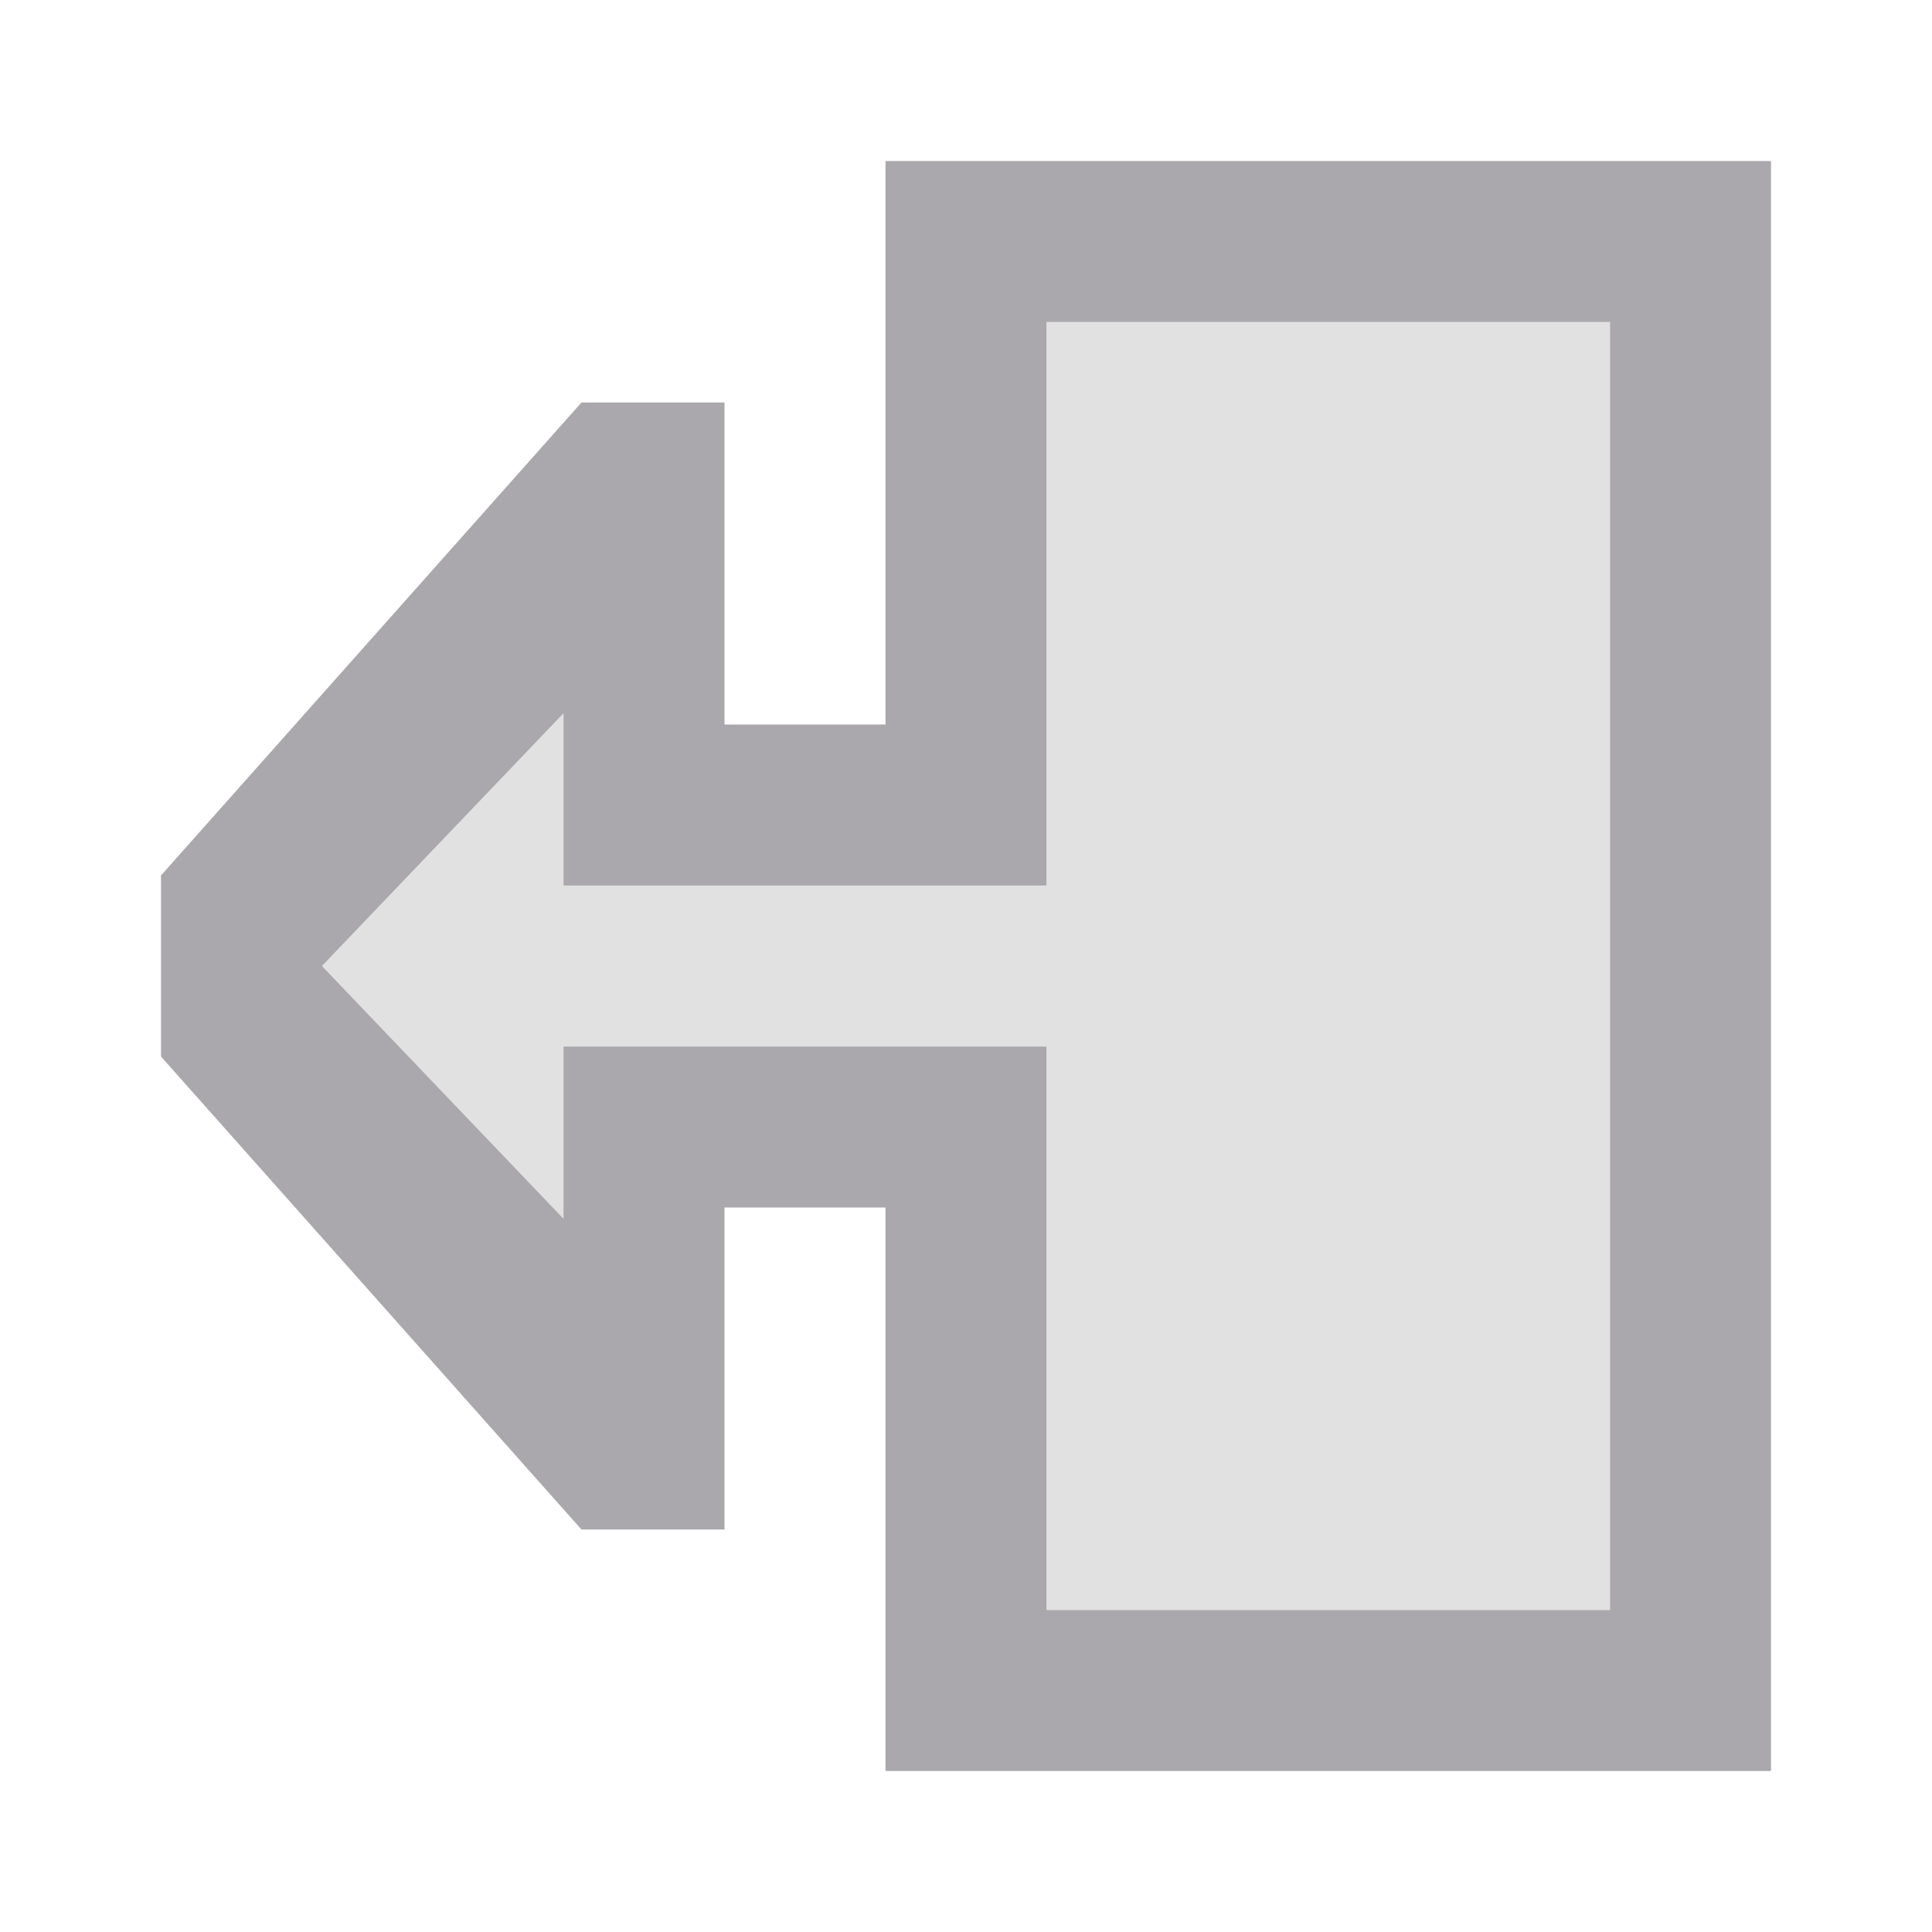 <svg viewBox="0 0 24 24" xmlns="http://www.w3.org/2000/svg"><g fill="#aaa8ac"><path d="m22 22h-11v-7h-2v4h-1.777l-5.223-5.875v-2.25l5.223-5.875h1.777v4h2v-7h11zm-2-2v-16h-7v7h-6v-2.139l-3 3.139 3 3.139v-2.139h6v7z"/><path d="m20 20h-7v-7h-6v2.139l-3-3.139 3-3.139v2.139h6v-7h7z" opacity=".35"/></g></svg>